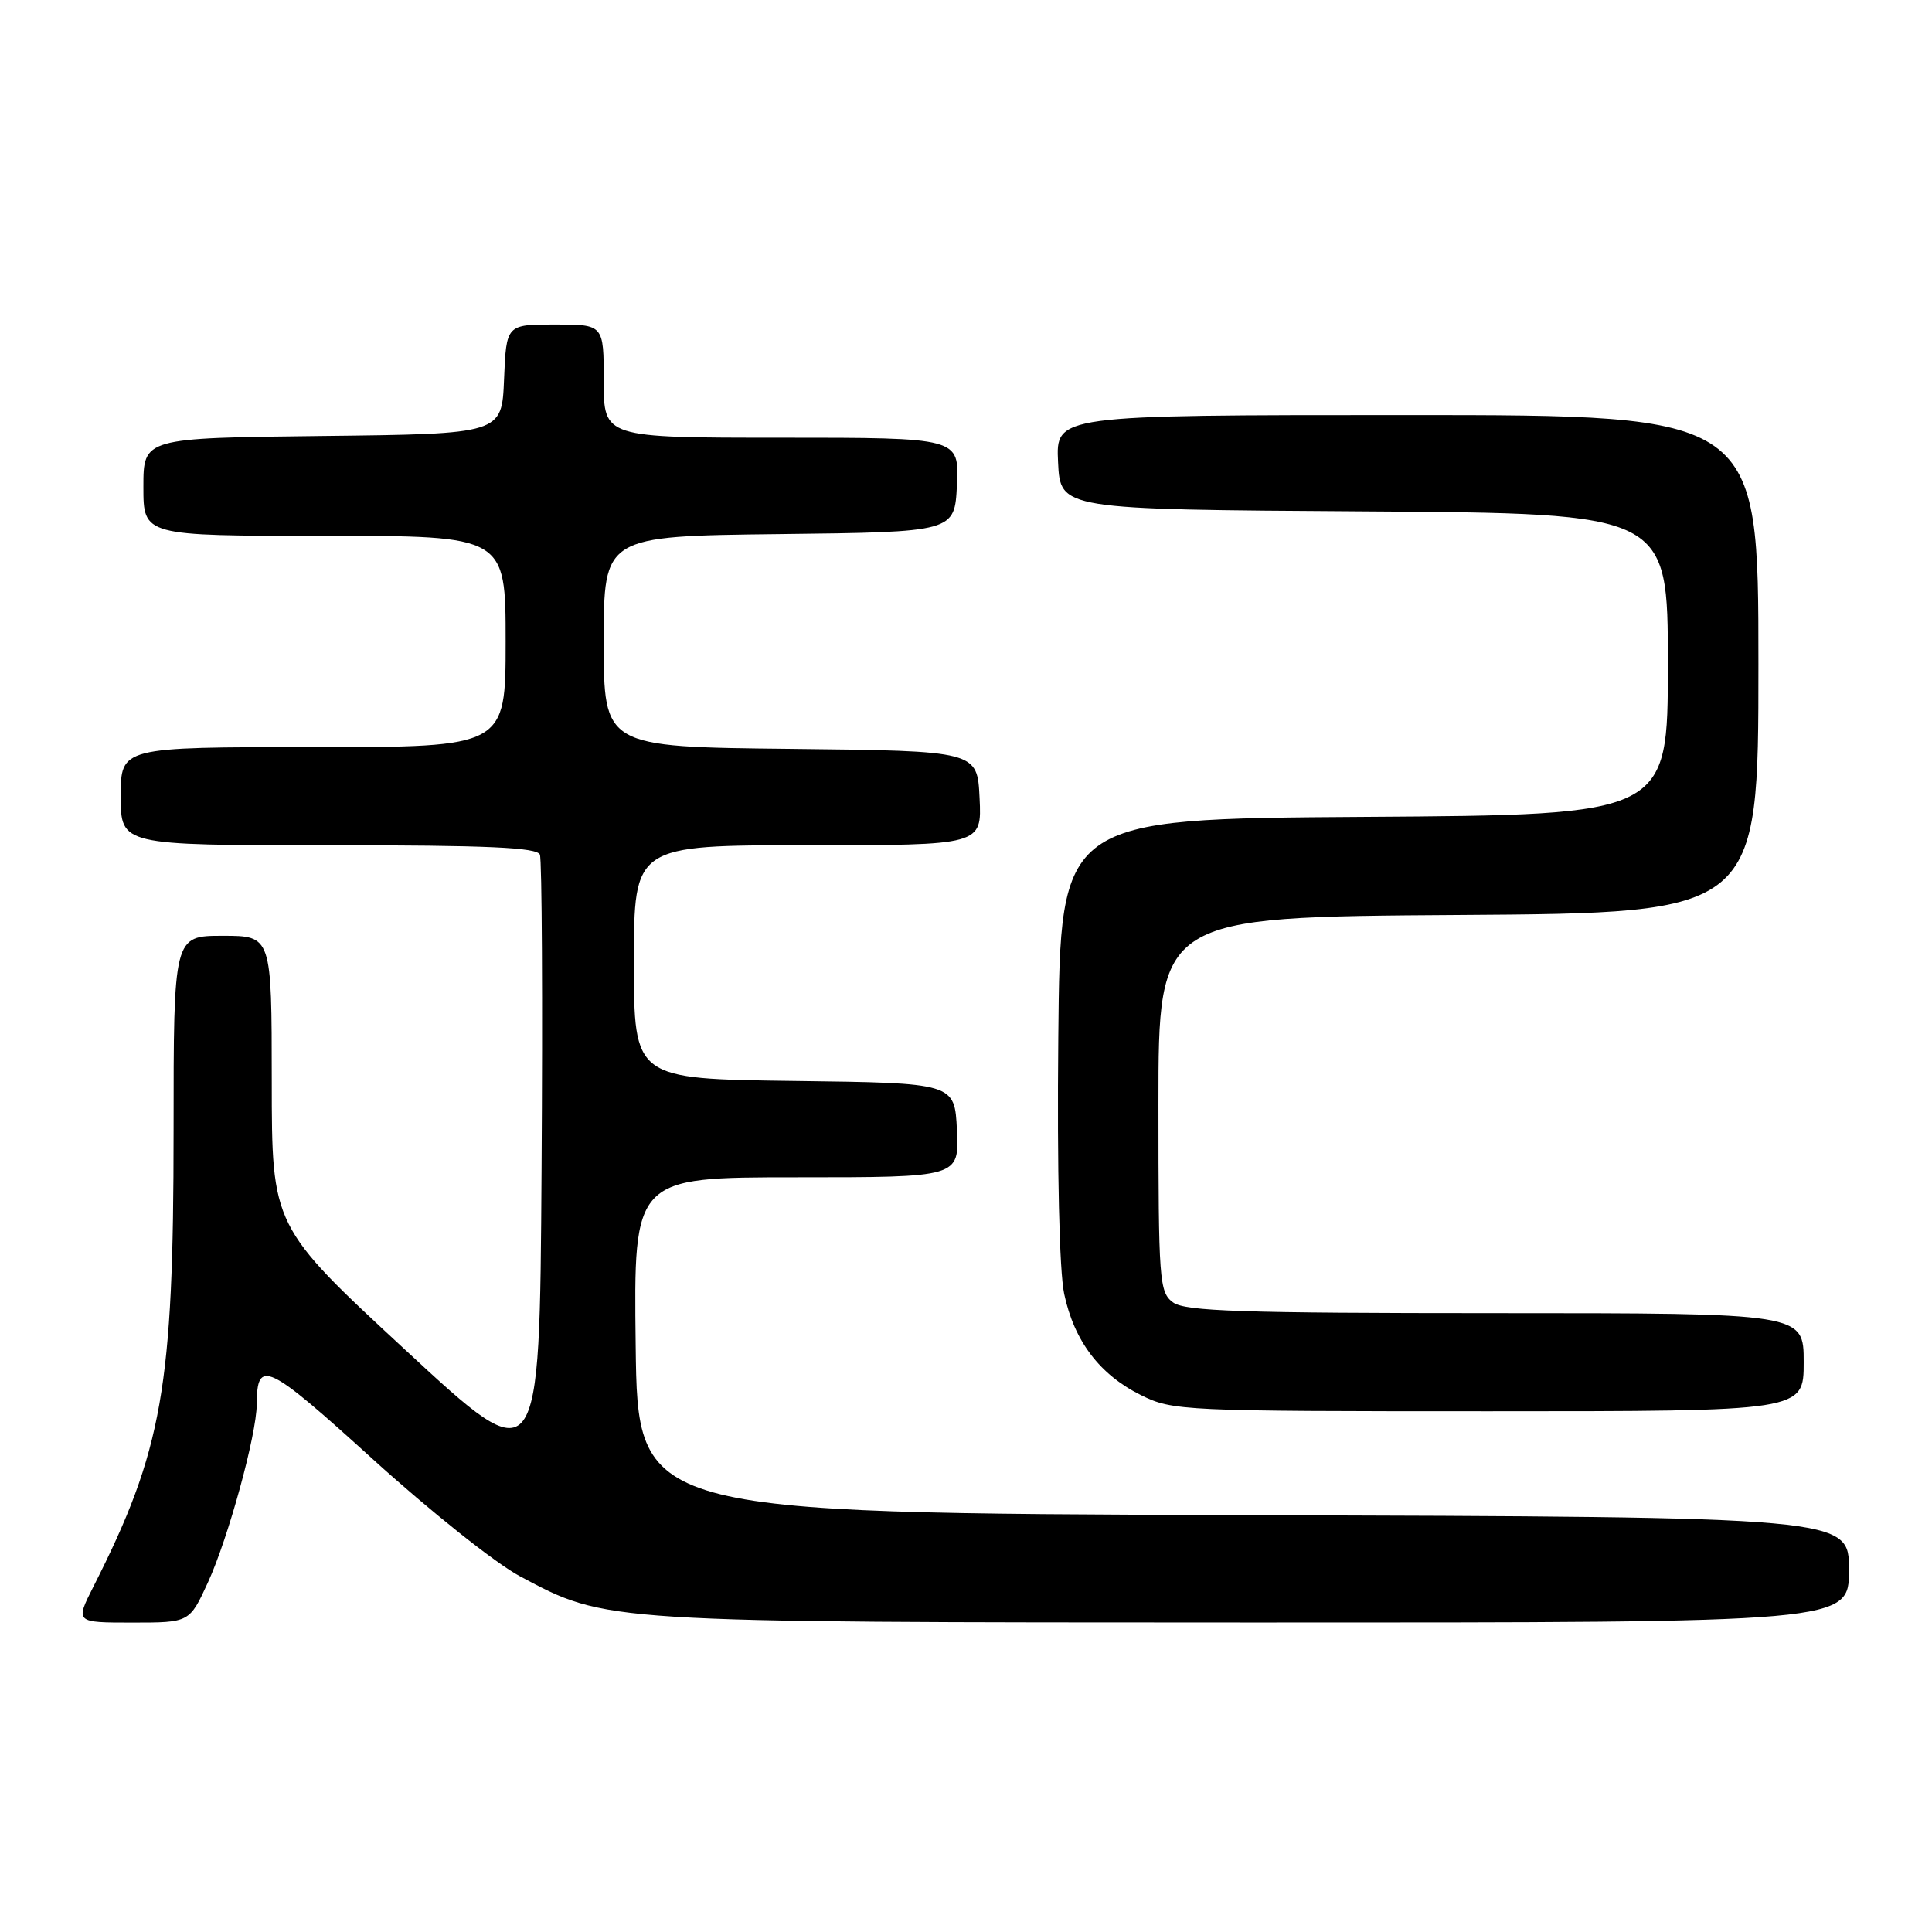<?xml version="1.0" encoding="UTF-8" standalone="no"?>
<!DOCTYPE svg PUBLIC "-//W3C//DTD SVG 1.1//EN" "http://www.w3.org/Graphics/SVG/1.1/DTD/svg11.dtd" >
<svg xmlns="http://www.w3.org/2000/svg" xmlns:xlink="http://www.w3.org/1999/xlink" version="1.1" viewBox="0 0 256 256">
 <g >
 <path fill="currentColor"
d=" M 27.56 209.66 C 30.26 203.76 33.99 190.13 34.02 186.09 C 34.05 179.98 35.34 180.59 49.37 193.32 C 56.91 200.17 65.66 207.14 68.87 208.85 C 80.44 215.02 79.65 214.97 166.25 214.99 C 245.00 215.00 245.00 215.00 245.00 208.01 C 245.00 201.01 245.00 201.01 164.75 200.76 C 84.50 200.50 84.50 200.50 84.23 178.25 C 83.96 156.00 83.96 156.00 105.53 156.00 C 127.10 156.00 127.10 156.00 126.80 149.75 C 126.50 143.50 126.50 143.50 105.25 143.23 C 84.00 142.96 84.00 142.96 84.00 127.48 C 84.00 112.00 84.00 112.00 107.05 112.00 C 130.10 112.00 130.10 112.00 129.80 105.75 C 129.50 99.50 129.50 99.50 104.75 99.23 C 80.00 98.97 80.00 98.97 80.00 85.00 C 80.00 71.04 80.00 71.04 103.25 70.77 C 126.50 70.50 126.50 70.50 126.80 64.25 C 127.10 58.00 127.10 58.00 103.55 58.00 C 80.00 58.00 80.00 58.00 80.00 50.50 C 80.00 43.00 80.00 43.00 73.54 43.00 C 67.09 43.00 67.09 43.00 66.79 50.25 C 66.50 57.50 66.50 57.50 42.75 57.77 C 19.00 58.04 19.00 58.04 19.00 64.52 C 19.00 71.00 19.00 71.00 43.00 71.00 C 67.00 71.00 67.00 71.00 67.00 85.00 C 67.00 99.00 67.00 99.00 41.50 99.00 C 16.00 99.00 16.00 99.00 16.00 105.50 C 16.00 112.00 16.00 112.00 43.53 112.00 C 64.65 112.00 71.17 112.29 71.54 113.25 C 71.81 113.94 71.91 132.69 71.76 154.93 C 71.50 195.35 71.50 195.35 53.76 178.92 C 36.02 162.50 36.02 162.50 36.01 143.25 C 36.00 124.00 36.00 124.00 29.50 124.00 C 23.00 124.00 23.00 124.00 23.00 149.87 C 23.00 183.84 21.53 192.18 12.37 210.25 C 9.97 215.00 9.97 215.00 17.54 215.00 C 25.11 215.00 25.11 215.00 27.56 209.66 Z  M 239.00 180.50 C 239.00 174.00 239.00 174.00 198.19 174.00 C 164.54 174.00 157.04 173.75 155.44 172.58 C 153.61 171.24 153.50 169.76 153.50 146.33 C 153.50 121.50 153.50 121.50 193.25 121.24 C 233.00 120.98 233.00 120.98 233.00 87.99 C 233.00 55.00 233.00 55.00 186.45 55.00 C 139.90 55.00 139.90 55.00 140.20 61.25 C 140.50 67.50 140.50 67.50 180.75 67.76 C 221.00 68.02 221.00 68.02 221.00 88.00 C 221.00 107.98 221.00 107.98 180.75 108.24 C 140.50 108.50 140.50 108.50 140.23 137.50 C 140.06 155.13 140.37 168.44 141.01 171.45 C 142.34 177.71 145.72 182.16 151.20 184.87 C 155.38 186.94 156.69 187.00 197.25 187.00 C 239.00 187.00 239.00 187.00 239.00 180.50 Z "/>
</g>
</svg>